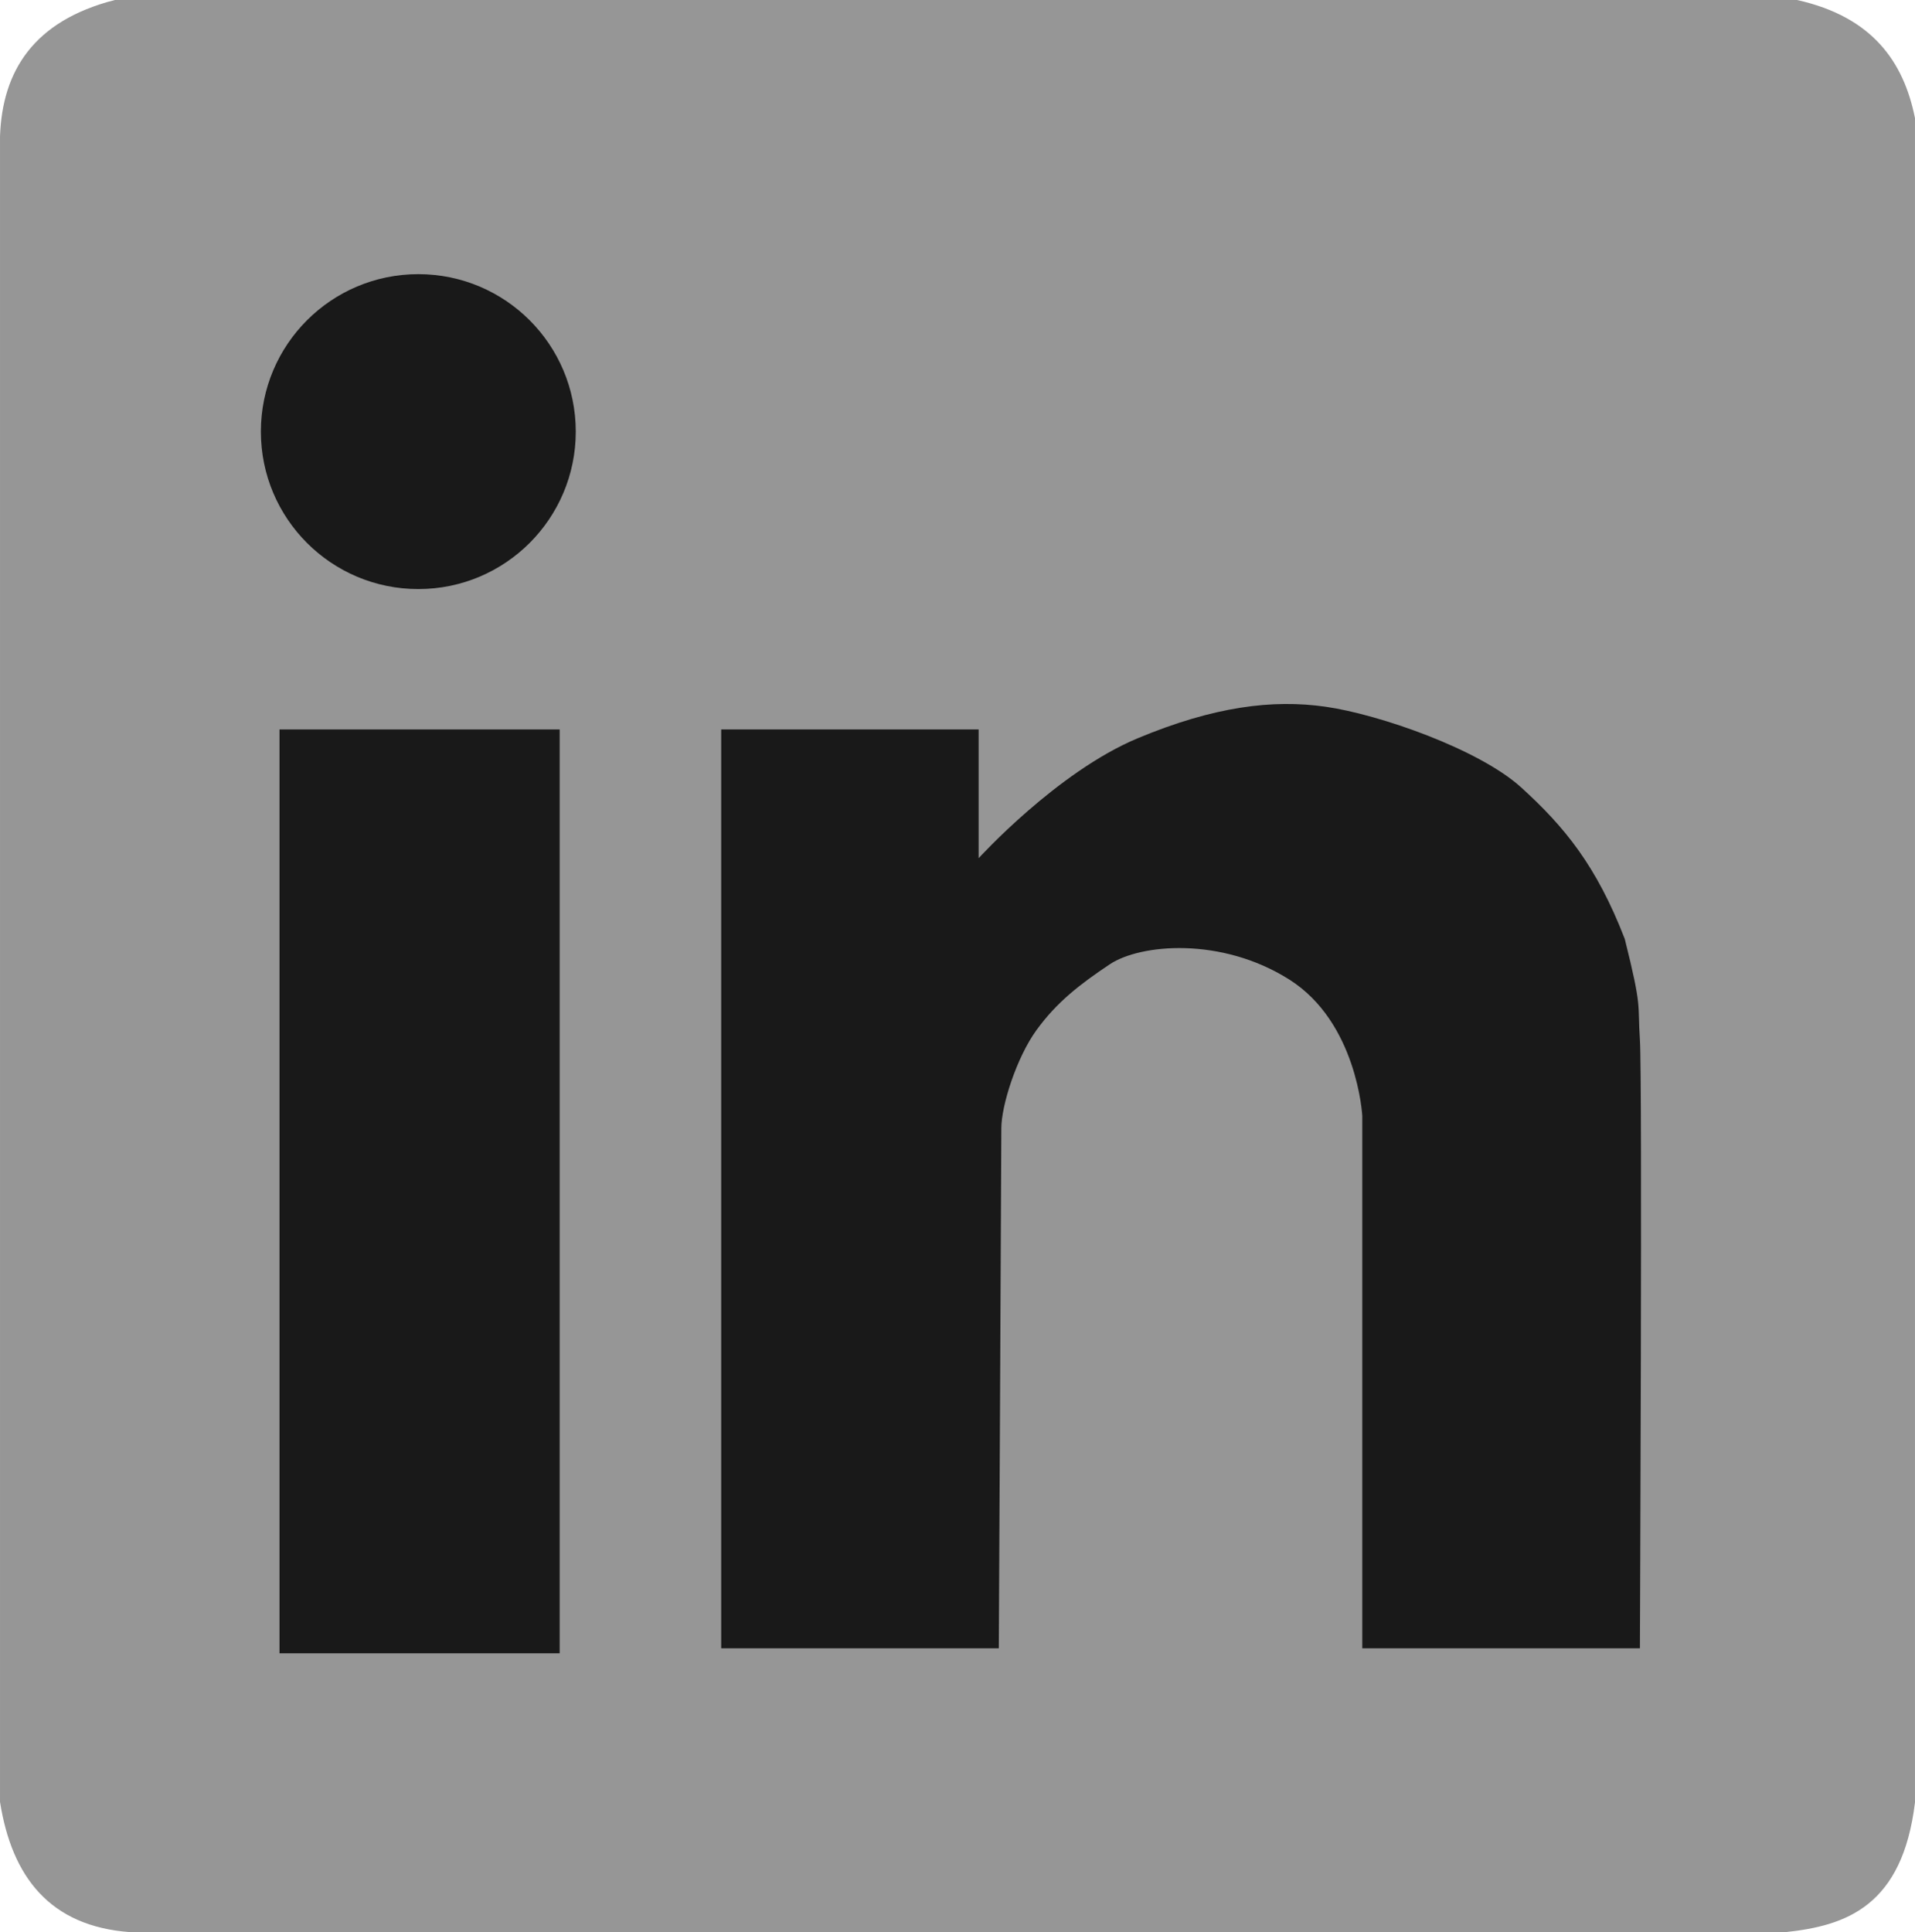 <?xml version="1.0" encoding="UTF-8" standalone="no"?>
<!-- Created with Inkscape (http://www.inkscape.org/) -->

<svg
   xmlns:dc="http://purl.org/dc/elements/1.1/"
   xmlns:cc="http://creativecommons.org/ns#"
   xmlns:rdf="http://www.w3.org/1999/02/22-rdf-syntax-ns#"
   xmlns:svg="http://www.w3.org/2000/svg"
   xmlns="http://www.w3.org/2000/svg"
   xmlns:sodipodi="http://sodipodi.sourceforge.net/DTD/sodipodi-0.dtd"
   xmlns:inkscape="http://www.inkscape.org/namespaces/inkscape"
   width="50.695mm"
   height="51.146mm"
   viewBox="0 0 50.695 51.146"
   version="1.1"
   id="svg1074"
   inkscape:version="0.92.2 5c3e80d, 2017-08-06"
   sodipodi:docname="linkedin.svg">
  <defs
     id="defs1068" />
  <sodipodi:namedview
     id="base"
     pagecolor="#ffffff"
     bordercolor="#666666"
     borderopacity="1.0"
     inkscape:pageopacity="0.0"
     inkscape:pageshadow="2"
     inkscape:zoom="1.1721924"
     inkscape:cx="0.24387655"
     inkscape:cy="76.908633"
     inkscape:document-units="mm"
     inkscape:current-layer="layer1"
     showgrid="false"
     inkscape:window-width="1440"
     inkscape:window-height="801"
     inkscape:window-x="0"
     inkscape:window-y="1"
     inkscape:window-maximized="1" />
  <g
     inkscape:label="Layer 1"
     inkscape:groupmode="layer"
     id="layer1"
     transform="translate(-68.305,-114.857)">
    <path
       style="fill:#969696;fill-opacity:1;stroke:#969696;stroke-width:0.265;stroke-linecap:butt;stroke-linejoin:miter;stroke-miterlimit:4;stroke-dasharray:none;stroke-opacity:1"
       d="m 71.361,114.989 h 44.5 c 0.963,0.217 1.641,0.609 2.115,1.127 0.474,0.518 0.745,1.161 0.891,1.88 v 44.567 c -0.326,2.656 -1.738,3.138 -3.307,3.307 H 71.762 c -2.067,-0.149 -3.018,-1.414 -3.324,-3.324 v -44.083 c 0.062,-1.671 0.849,-2.935 2.923,-3.474 z"
       id="path1189"
       inkscape:connector-curvature="0"
       sodipodi:nodetypes="ccsccccccc"
       inkscape:export-filename="/Users/mattfried/Documents/Web Development/projects/Portfolio Website/img/linkedin.png"
       inkscape:export-xdpi="150.31"
       inkscape:export-ydpi="150.31" />
    <circle
       style="opacity:1;fill:#191919;fill-opacity:1;fill-rule:nonzero;stroke:#191919;stroke-width:0;stroke-linecap:butt;stroke-linejoin:round;stroke-miterlimit:4.822;stroke-dasharray:none;stroke-opacity:1;paint-order:stroke markers fill"
       id="path1191"
       cx="79.379"
       cy="126.282"
       r="4.168"
       inkscape:export-filename="/Users/mattfried/Documents/Web Development/projects/Portfolio Website/img/linkedin.png"
       inkscape:export-xdpi="150.31"
       inkscape:export-ydpi="150.31" />
    <rect
       style="opacity:1;fill:#191919;fill-opacity:1;fill-rule:nonzero;stroke:#191919;stroke-width:0;stroke-linecap:butt;stroke-linejoin:round;stroke-miterlimit:4.822;stroke-dasharray:none;stroke-opacity:1;paint-order:stroke markers fill"
       id="rect1193"
       width="7.417"
       height="24.455"
       x="75.704"
       y="134.166"
       inkscape:export-filename="/Users/mattfried/Documents/Web Development/projects/Portfolio Website/img/linkedin.png"
       inkscape:export-xdpi="150.31"
       inkscape:export-ydpi="150.31" />
    <path
       style="fill:#191919;fill-opacity:1;stroke:#191919;stroke-width:0;stroke-linecap:butt;stroke-linejoin:miter;stroke-miterlimit:4.822;stroke-dasharray:none;stroke-opacity:1"
       d="m 94.747,158.488 h -7.35 v -24.322 h 6.815 v 3.408 c 0,0.002 2.071,-2.281 4.209,-3.174 2.02,-0.843 3.575,-1.036 4.978,-0.835 1.403,0.2 4.057,1.119 5.178,2.138 1.142,1.038 1.99,2.068 2.74,4.009 0.468,1.871 0.334,1.67 0.401,2.673 0.067,1.002 0,16.103 0,16.103 h -7.35 v -14.098 c 0,0 -0.134,-2.472 -1.938,-3.608 -1.804,-1.136 -3.942,-0.935 -4.744,-0.401 -0.802,0.535 -1.403,1.002 -1.938,1.737 -0.535,0.735 -0.935,2.005 -0.935,2.606 0,0.601 -0.067,13.764 -0.067,13.764 z"
       id="path1195"
       inkscape:connector-curvature="0"
       sodipodi:nodetypes="cccccsssccccccscscc"
       inkscape:export-filename="/Users/mattfried/Documents/Web Development/projects/Portfolio Website/img/linkedin.png"
       inkscape:export-xdpi="150.31"
       inkscape:export-ydpi="150.31" />
  </g>
</svg>
